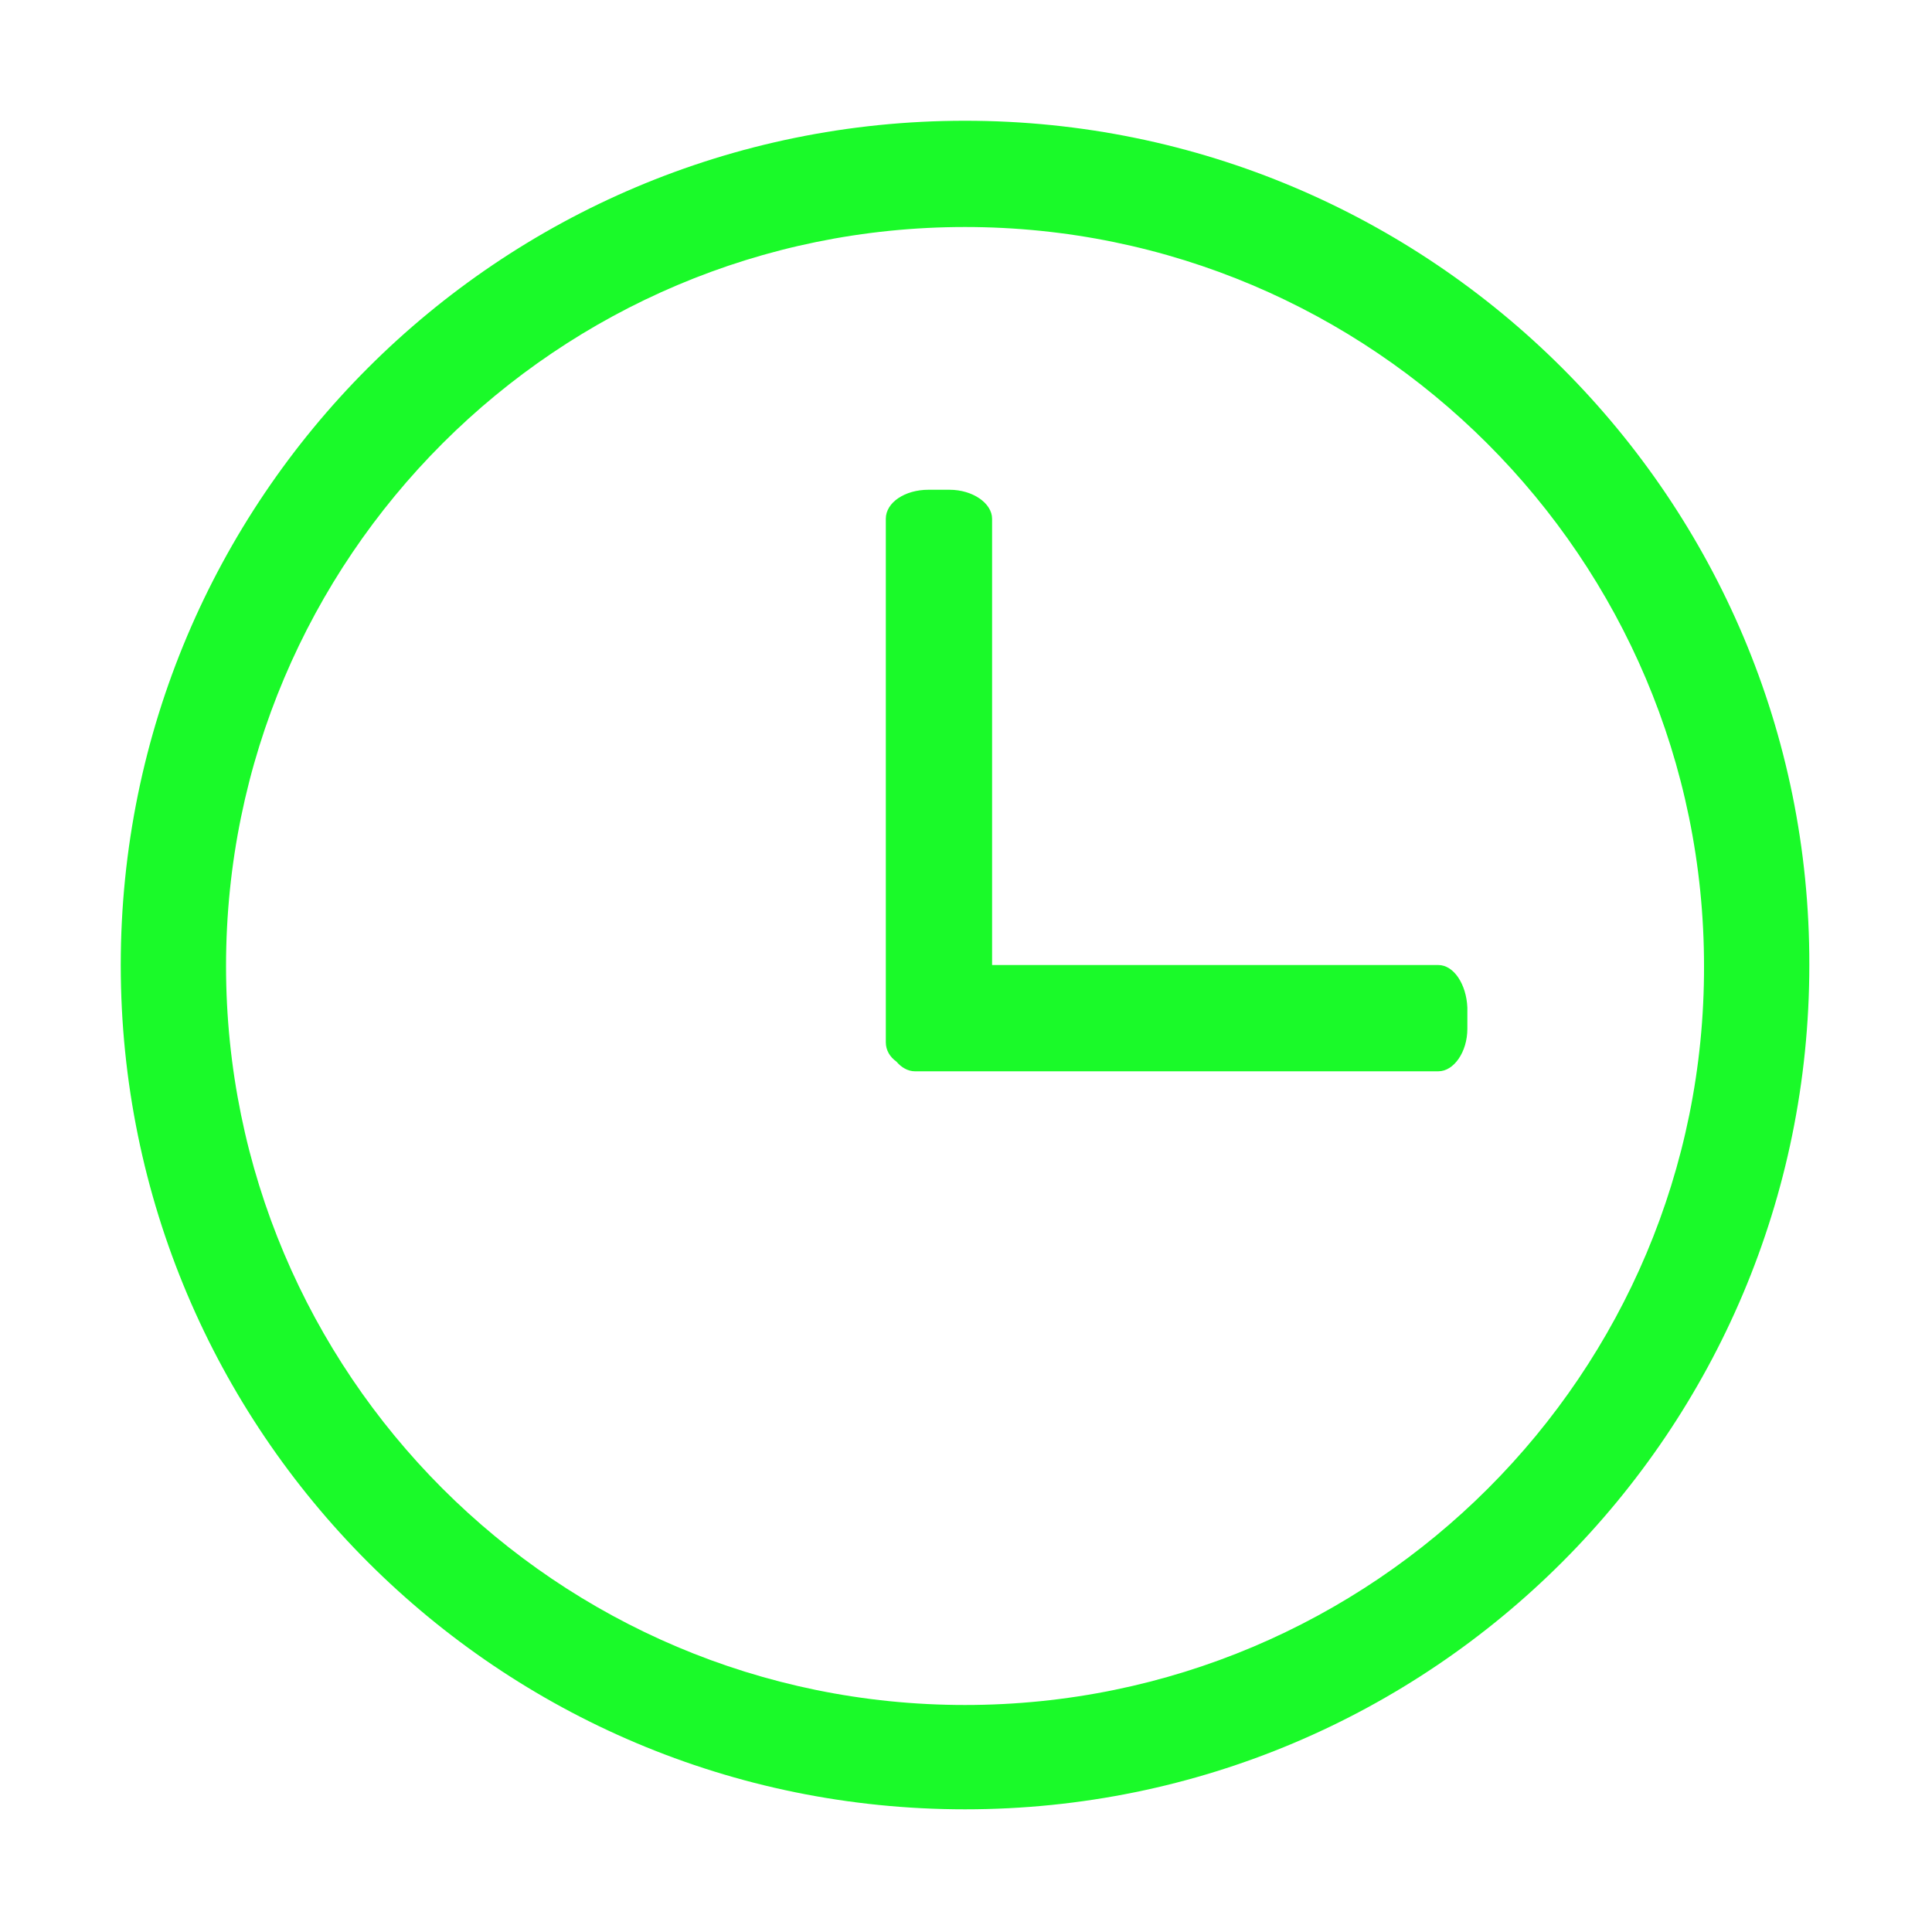 <?xml version="1.0" standalone="no"?><!DOCTYPE svg PUBLIC "-//W3C//DTD SVG 1.1//EN" "http://www.w3.org/Graphics/SVG/1.1/DTD/svg11.dtd"><svg t="1515419239738" class="icon" style="" viewBox="0 0 1024 1024" version="1.1" xmlns="http://www.w3.org/2000/svg" p-id="580" xmlns:xlink="http://www.w3.org/1999/xlink" width="32" height="32"><defs><style type="text/css"></style></defs><path d="M511.488 64c-247.296 0-447.488 200.192-447.488 447.488 0 247.296 200.192 447.488 447.488 447.488 247.296 0 447.488-200.192 447.488-447.488 0.512-246.784-200.192-447.488-447.488-447.488z m0 839.68c-216.576 0-391.68-175.616-391.68-391.68 0-216.576 175.616-391.68 391.68-391.68s391.68 175.616 391.68 391.68c0.512 216.064-175.104 391.68-391.68 391.68z" p-id="581" fill="#1afa29"></path><path d="M762.368 511.488h-236.544v-236.544c0-8.192-10.24-15.36-22.528-15.36h-11.264c-12.288 0-22.528 6.656-22.528 15.36v277.504c0 4.096 2.048 7.68 5.632 10.24 2.56 3.072 6.144 5.12 9.728 5.12H762.368c8.192 0 15.36-10.24 15.36-22.528v-11.264c-0.512-12.288-7.168-22.528-15.36-22.528z" p-id="582" fill="#1afa29"></path></svg>
